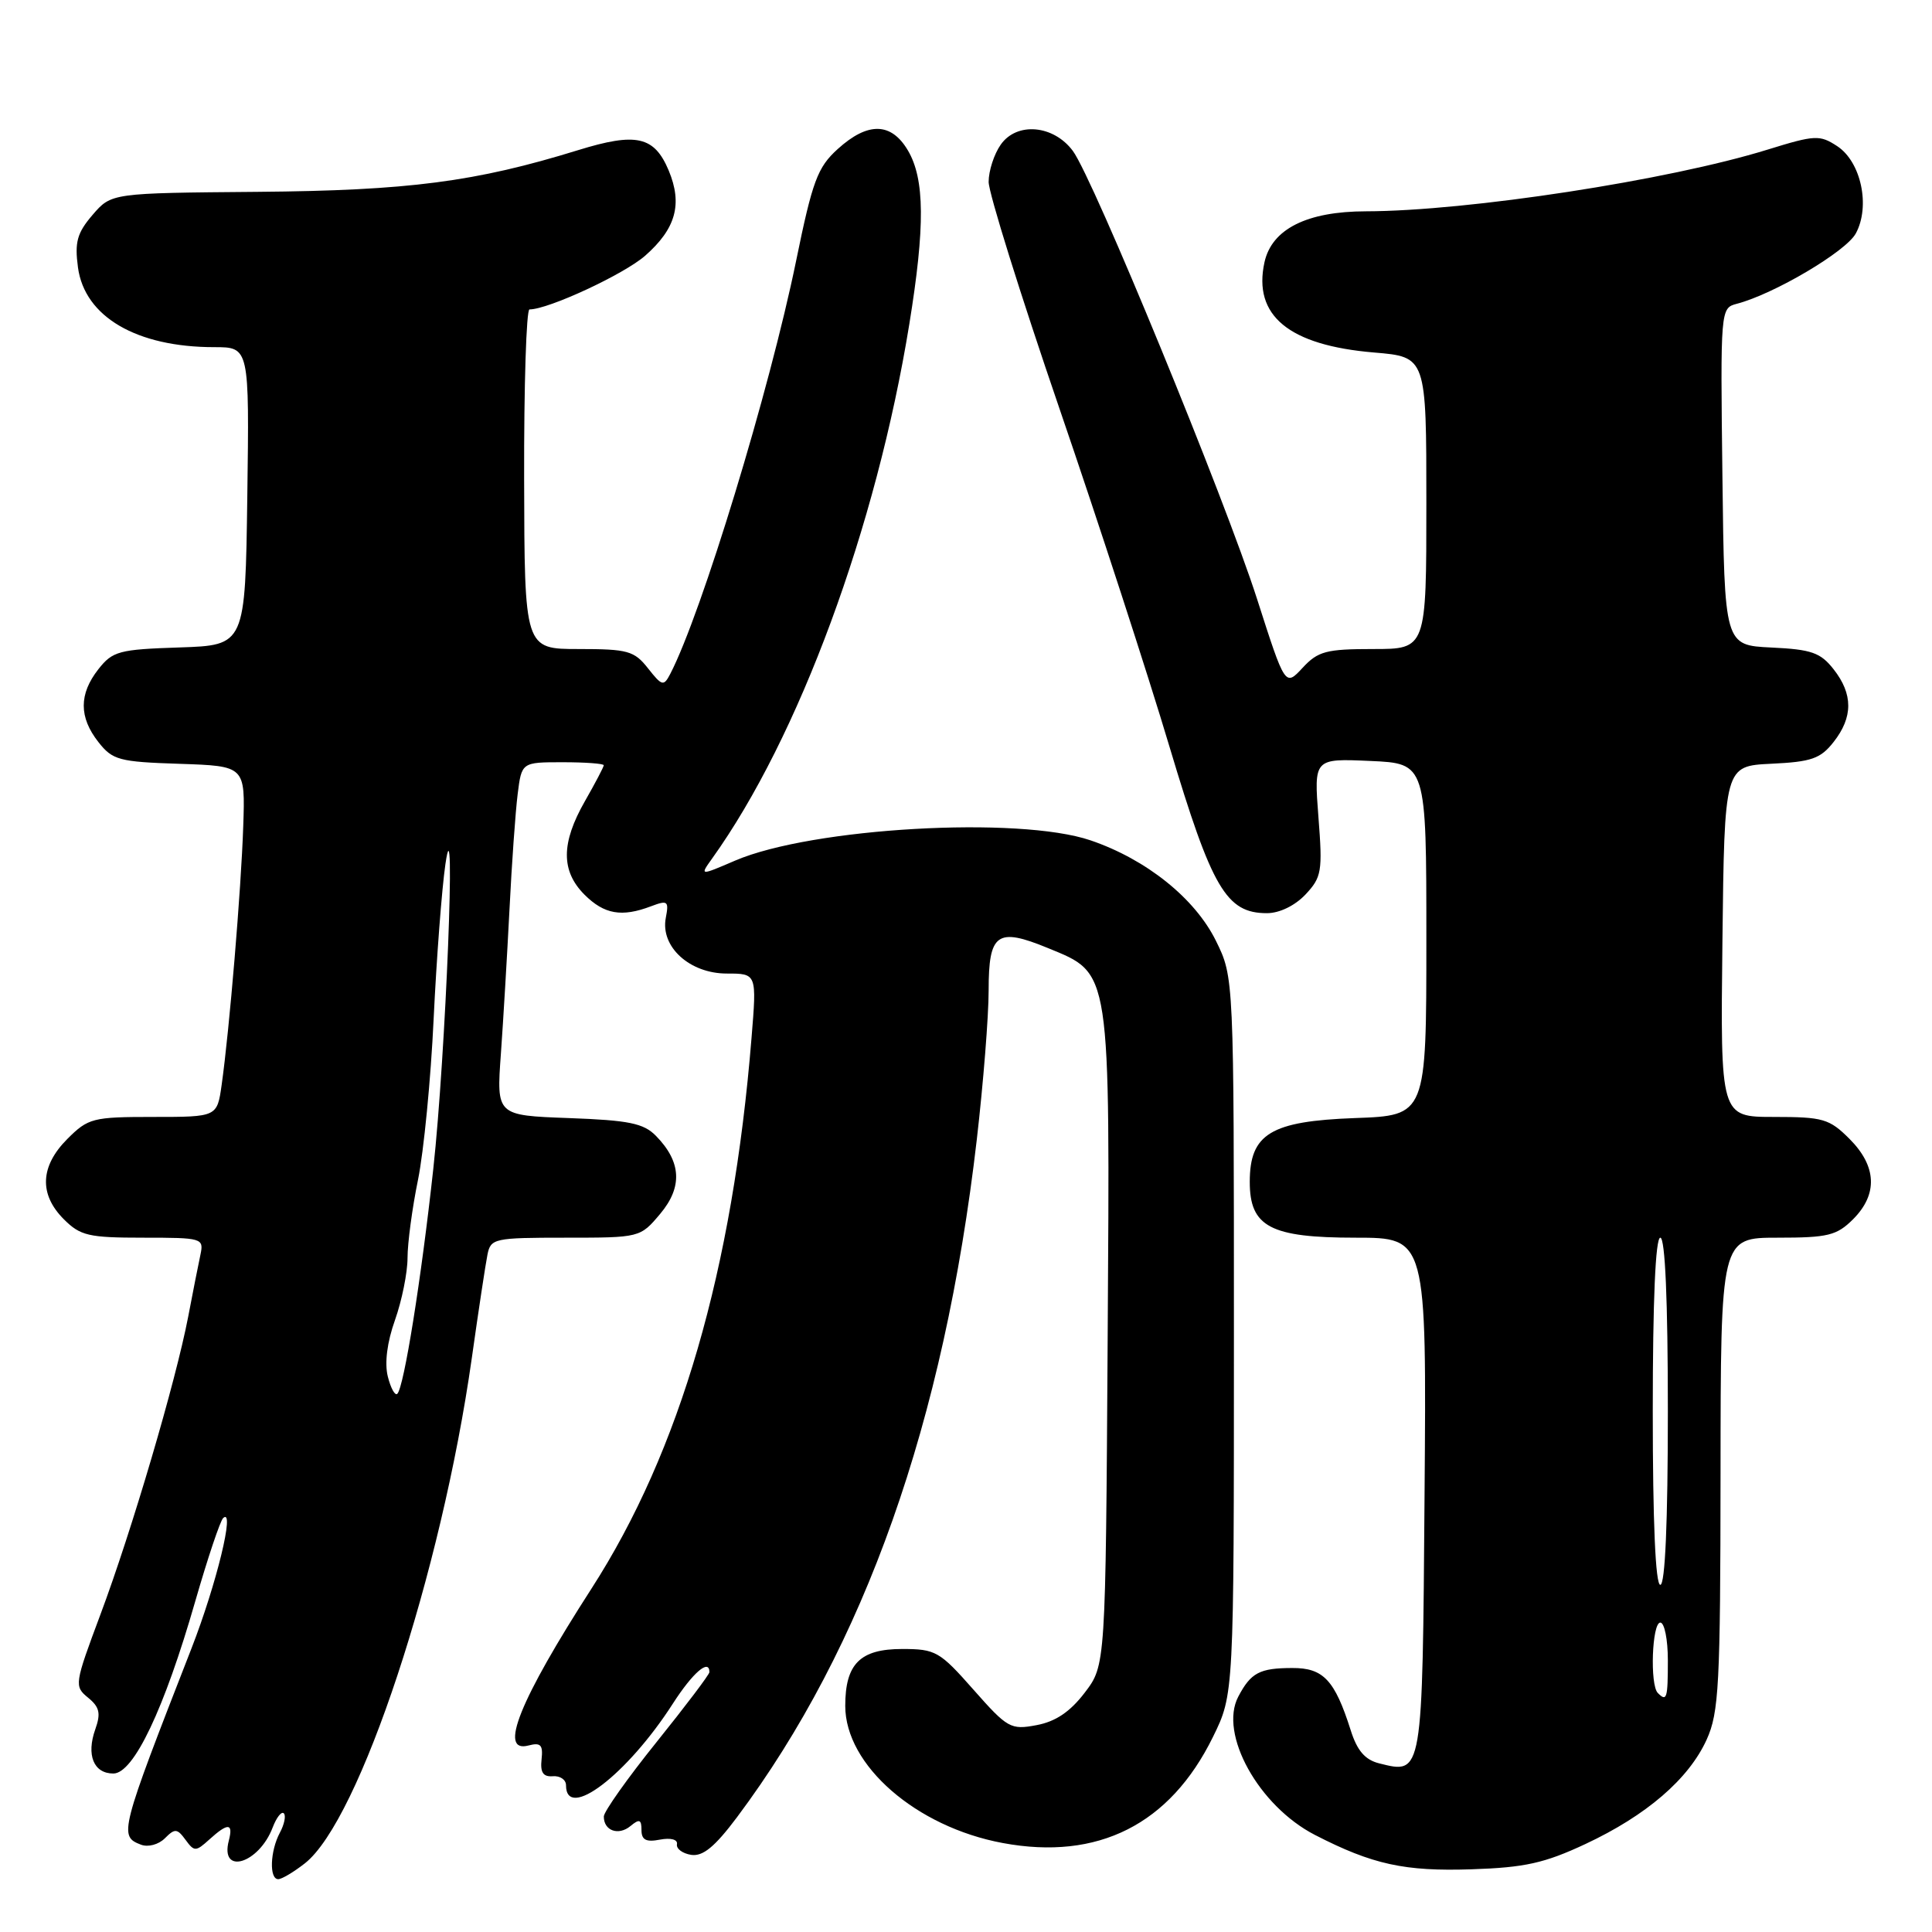 <?xml version="1.0" encoding="UTF-8" standalone="no"?>
<!DOCTYPE svg PUBLIC "-//W3C//DTD SVG 1.1//EN" "http://www.w3.org/Graphics/SVG/1.1/DTD/svg11.dtd" >
<svg xmlns="http://www.w3.org/2000/svg" xmlns:xlink="http://www.w3.org/1999/xlink" version="1.1" viewBox="0 0 256 256">
 <g >
 <path fill="currentColor"
d=" M 40.40 246.90 C 47.66 241.19 58.47 208.47 62.51 180.00 C 63.40 173.68 64.34 167.49 64.59 166.25 C 65.02 164.10 65.47 164.00 74.93 164.00 C 84.80 164.00 84.83 163.99 87.48 160.84 C 90.47 157.28 90.29 153.94 86.91 150.50 C 85.28 148.84 83.34 148.44 75.36 148.15 C 65.78 147.80 65.78 147.80 66.37 139.65 C 66.69 135.17 67.20 126.55 67.51 120.50 C 67.81 114.45 68.30 107.59 68.59 105.25 C 69.12 101.00 69.12 101.00 74.56 101.00 C 77.55 101.00 80.00 101.18 80.00 101.40 C 80.00 101.62 78.88 103.75 77.51 106.15 C 74.33 111.71 74.32 115.41 77.45 118.55 C 80.07 121.16 82.39 121.56 86.28 120.08 C 88.48 119.25 88.65 119.39 88.22 121.63 C 87.49 125.45 91.38 129.00 96.31 129.00 C 100.28 129.00 100.28 129.00 99.58 137.54 C 97.09 168.27 90.11 192.27 78.38 210.49 C 68.85 225.29 66.01 232.33 70.01 231.29 C 71.65 230.86 71.97 231.20 71.76 233.13 C 71.57 234.86 71.97 235.46 73.25 235.36 C 74.21 235.28 75.00 235.82 75.00 236.55 C 75.00 241.35 83.10 235.17 89.15 225.75 C 91.80 221.63 94.00 219.73 94.00 221.57 C 94.00 221.88 90.85 226.04 87.01 230.82 C 83.17 235.59 80.02 240.04 80.01 240.69 C 79.99 242.58 81.95 243.28 83.54 241.96 C 84.72 240.98 85.00 241.08 85.00 242.49 C 85.00 243.80 85.61 244.12 87.45 243.76 C 88.88 243.49 89.82 243.74 89.70 244.37 C 89.59 244.97 90.44 245.60 91.59 245.78 C 93.14 246.01 94.72 244.71 97.65 240.80 C 114.56 218.20 125.10 188.41 129.43 151.00 C 130.29 143.57 131.00 134.67 131.00 131.22 C 131.00 123.65 132.11 122.85 138.85 125.62 C 147.25 129.08 147.08 127.99 146.77 177.58 C 146.50 220.66 146.50 220.66 143.73 224.29 C 141.80 226.82 139.87 228.12 137.35 228.59 C 133.92 229.24 133.50 229.00 128.99 223.89 C 124.51 218.81 123.97 218.50 119.54 218.50 C 113.97 218.50 112.00 220.47 112.00 226.04 C 112.00 233.90 121.39 242.08 132.87 244.21 C 145.49 246.56 155.03 241.75 160.72 230.16 C 163.50 224.50 163.50 224.50 163.50 177.00 C 163.50 129.50 163.50 129.50 161.12 124.67 C 158.34 119.03 151.90 113.87 144.50 111.35 C 134.99 108.11 107.60 109.67 97.42 114.03 C 92.72 116.05 92.72 116.05 94.35 113.77 C 105.83 97.76 116.13 69.84 120.49 42.94 C 122.59 30.00 122.54 23.72 120.30 19.93 C 118.09 16.19 114.99 16.13 111.00 19.75 C 108.33 22.17 107.66 23.96 105.49 34.56 C 101.97 51.74 92.97 81.27 88.81 89.30 C 87.94 90.97 87.72 90.91 85.86 88.55 C 84.04 86.24 83.18 86.00 76.68 86.00 C 69.50 86.00 69.50 86.00 69.45 63.50 C 69.42 51.12 69.74 41.00 70.16 41.00 C 72.66 41.00 82.67 36.35 85.48 33.89 C 89.56 30.30 90.46 27.05 88.61 22.60 C 86.70 18.05 84.32 17.51 76.59 19.90 C 62.99 24.10 54.16 25.25 34.13 25.42 C 14.76 25.58 14.76 25.58 12.27 28.47 C 10.22 30.86 9.88 32.07 10.33 35.43 C 11.21 41.97 18.09 46.00 28.39 46.00 C 33.04 46.00 33.04 46.00 32.77 65.75 C 32.50 85.50 32.50 85.50 23.79 85.79 C 15.78 86.05 14.92 86.28 13.04 88.67 C 10.45 91.97 10.45 95.03 13.04 98.33 C 14.92 100.72 15.78 100.95 23.79 101.21 C 32.50 101.50 32.50 101.50 32.23 109.50 C 31.95 117.88 30.40 136.48 29.37 143.75 C 28.77 148.00 28.77 148.00 20.31 148.00 C 12.29 148.00 11.69 148.15 8.92 150.92 C 5.32 154.53 5.15 158.24 8.45 161.55 C 10.65 163.75 11.74 164.00 18.97 164.00 C 26.81 164.00 27.02 164.06 26.56 166.25 C 26.29 167.49 25.56 171.20 24.93 174.50 C 23.29 183.04 17.45 202.87 13.30 213.95 C 9.86 223.15 9.82 223.44 11.67 224.95 C 13.19 226.19 13.38 227.02 12.63 229.13 C 11.41 232.56 12.41 235.00 15.02 235.00 C 17.71 235.00 21.77 226.46 25.88 212.15 C 27.52 206.46 29.18 201.51 29.57 201.15 C 31.18 199.67 28.69 209.90 25.38 218.40 C 15.86 242.80 15.73 243.30 18.68 244.43 C 19.62 244.79 21.01 244.42 21.85 243.58 C 23.17 242.25 23.48 242.28 24.58 243.78 C 25.74 245.37 25.94 245.37 27.74 243.74 C 30.21 241.50 30.93 241.54 30.32 243.89 C 29.11 248.52 34.30 246.97 36.13 242.15 C 36.64 240.82 37.30 239.97 37.61 240.28 C 37.91 240.58 37.68 241.74 37.08 242.85 C 35.79 245.27 35.65 249.00 36.87 249.00 C 37.34 249.00 38.93 248.05 40.40 246.90 Z  M 210.06 244.35 C 218.16 240.56 223.76 235.74 226.14 230.51 C 227.77 226.91 227.96 223.31 227.98 195.25 C 228.00 164.00 228.00 164.00 235.55 164.00 C 242.22 164.00 243.37 163.72 245.55 161.55 C 248.85 158.24 248.68 154.53 245.08 150.92 C 242.40 148.24 241.57 148.00 235.06 148.00 C 227.96 148.00 227.96 148.00 228.23 124.75 C 228.50 101.50 228.50 101.50 234.71 101.20 C 240.02 100.95 241.23 100.53 242.96 98.32 C 245.55 95.03 245.55 91.97 242.96 88.68 C 241.23 86.47 240.02 86.05 234.71 85.80 C 228.50 85.50 228.50 85.50 228.23 63.16 C 227.96 40.91 227.97 40.82 230.15 40.25 C 235.07 38.96 244.59 33.34 245.90 30.94 C 247.86 27.34 246.61 21.44 243.43 19.36 C 241.12 17.85 240.50 17.88 234.23 19.82 C 221.14 23.88 194.52 27.97 181.00 28.00 C 173.17 28.01 168.52 30.35 167.55 34.75 C 166.00 41.82 170.78 45.76 182.08 46.71 C 189.00 47.29 189.00 47.29 189.00 66.65 C 189.00 86.00 189.00 86.00 181.95 86.00 C 175.73 86.00 174.64 86.29 172.60 88.49 C 170.29 90.98 170.29 90.98 166.58 79.41 C 162.27 65.98 144.88 23.67 142.16 20.00 C 139.60 16.55 134.73 16.12 132.60 19.17 C 131.72 20.42 131.00 22.64 131.00 24.10 C 131.00 25.56 135.22 39.07 140.38 54.13 C 145.54 69.18 152.11 89.38 154.98 99.00 C 160.59 117.75 162.49 121.00 167.88 121.00 C 169.54 121.00 171.59 120.00 172.98 118.53 C 175.13 116.24 175.26 115.47 174.70 108.28 C 174.10 100.50 174.10 100.50 181.55 100.83 C 189.00 101.16 189.00 101.16 189.00 124.48 C 189.00 147.81 189.00 147.81 179.53 148.15 C 168.37 148.56 165.60 150.24 165.60 156.61 C 165.60 162.56 168.33 164.00 179.62 164.00 C 189.03 164.00 189.03 164.00 188.76 198.14 C 188.48 235.43 188.53 235.10 182.73 233.65 C 180.87 233.18 179.82 231.96 178.97 229.25 C 176.86 222.61 175.35 221.00 171.23 221.02 C 166.90 221.03 165.75 221.64 164.08 224.81 C 161.48 229.74 166.78 239.30 174.24 243.14 C 181.86 247.06 186.13 247.99 195.02 247.69 C 202.05 247.46 204.67 246.87 210.06 244.35 Z  M 51.39 182.41 C 50.94 180.63 51.29 177.85 52.34 174.91 C 53.25 172.34 54.00 168.63 54.00 166.68 C 54.00 164.73 54.62 160.06 55.39 156.32 C 56.15 152.57 57.09 142.97 57.46 135.00 C 57.84 127.03 58.54 117.80 59.02 114.50 C 60.46 104.53 59.06 139.82 57.41 154.91 C 55.82 169.49 53.53 183.80 52.65 184.68 C 52.35 184.99 51.78 183.96 51.39 182.41 Z  M 219.67 224.33 C 218.60 223.27 218.90 215.00 220.00 215.00 C 220.55 215.00 221.00 217.25 221.00 220.00 C 221.00 225.07 220.86 225.53 219.67 224.33 Z  M 219.00 187.00 C 219.00 172.33 219.36 164.00 220.00 164.00 C 220.64 164.00 221.00 172.33 221.00 187.00 C 221.00 201.67 220.64 210.00 220.00 210.00 C 219.36 210.00 219.00 201.67 219.00 187.00 Z "/>
</g>
</svg>